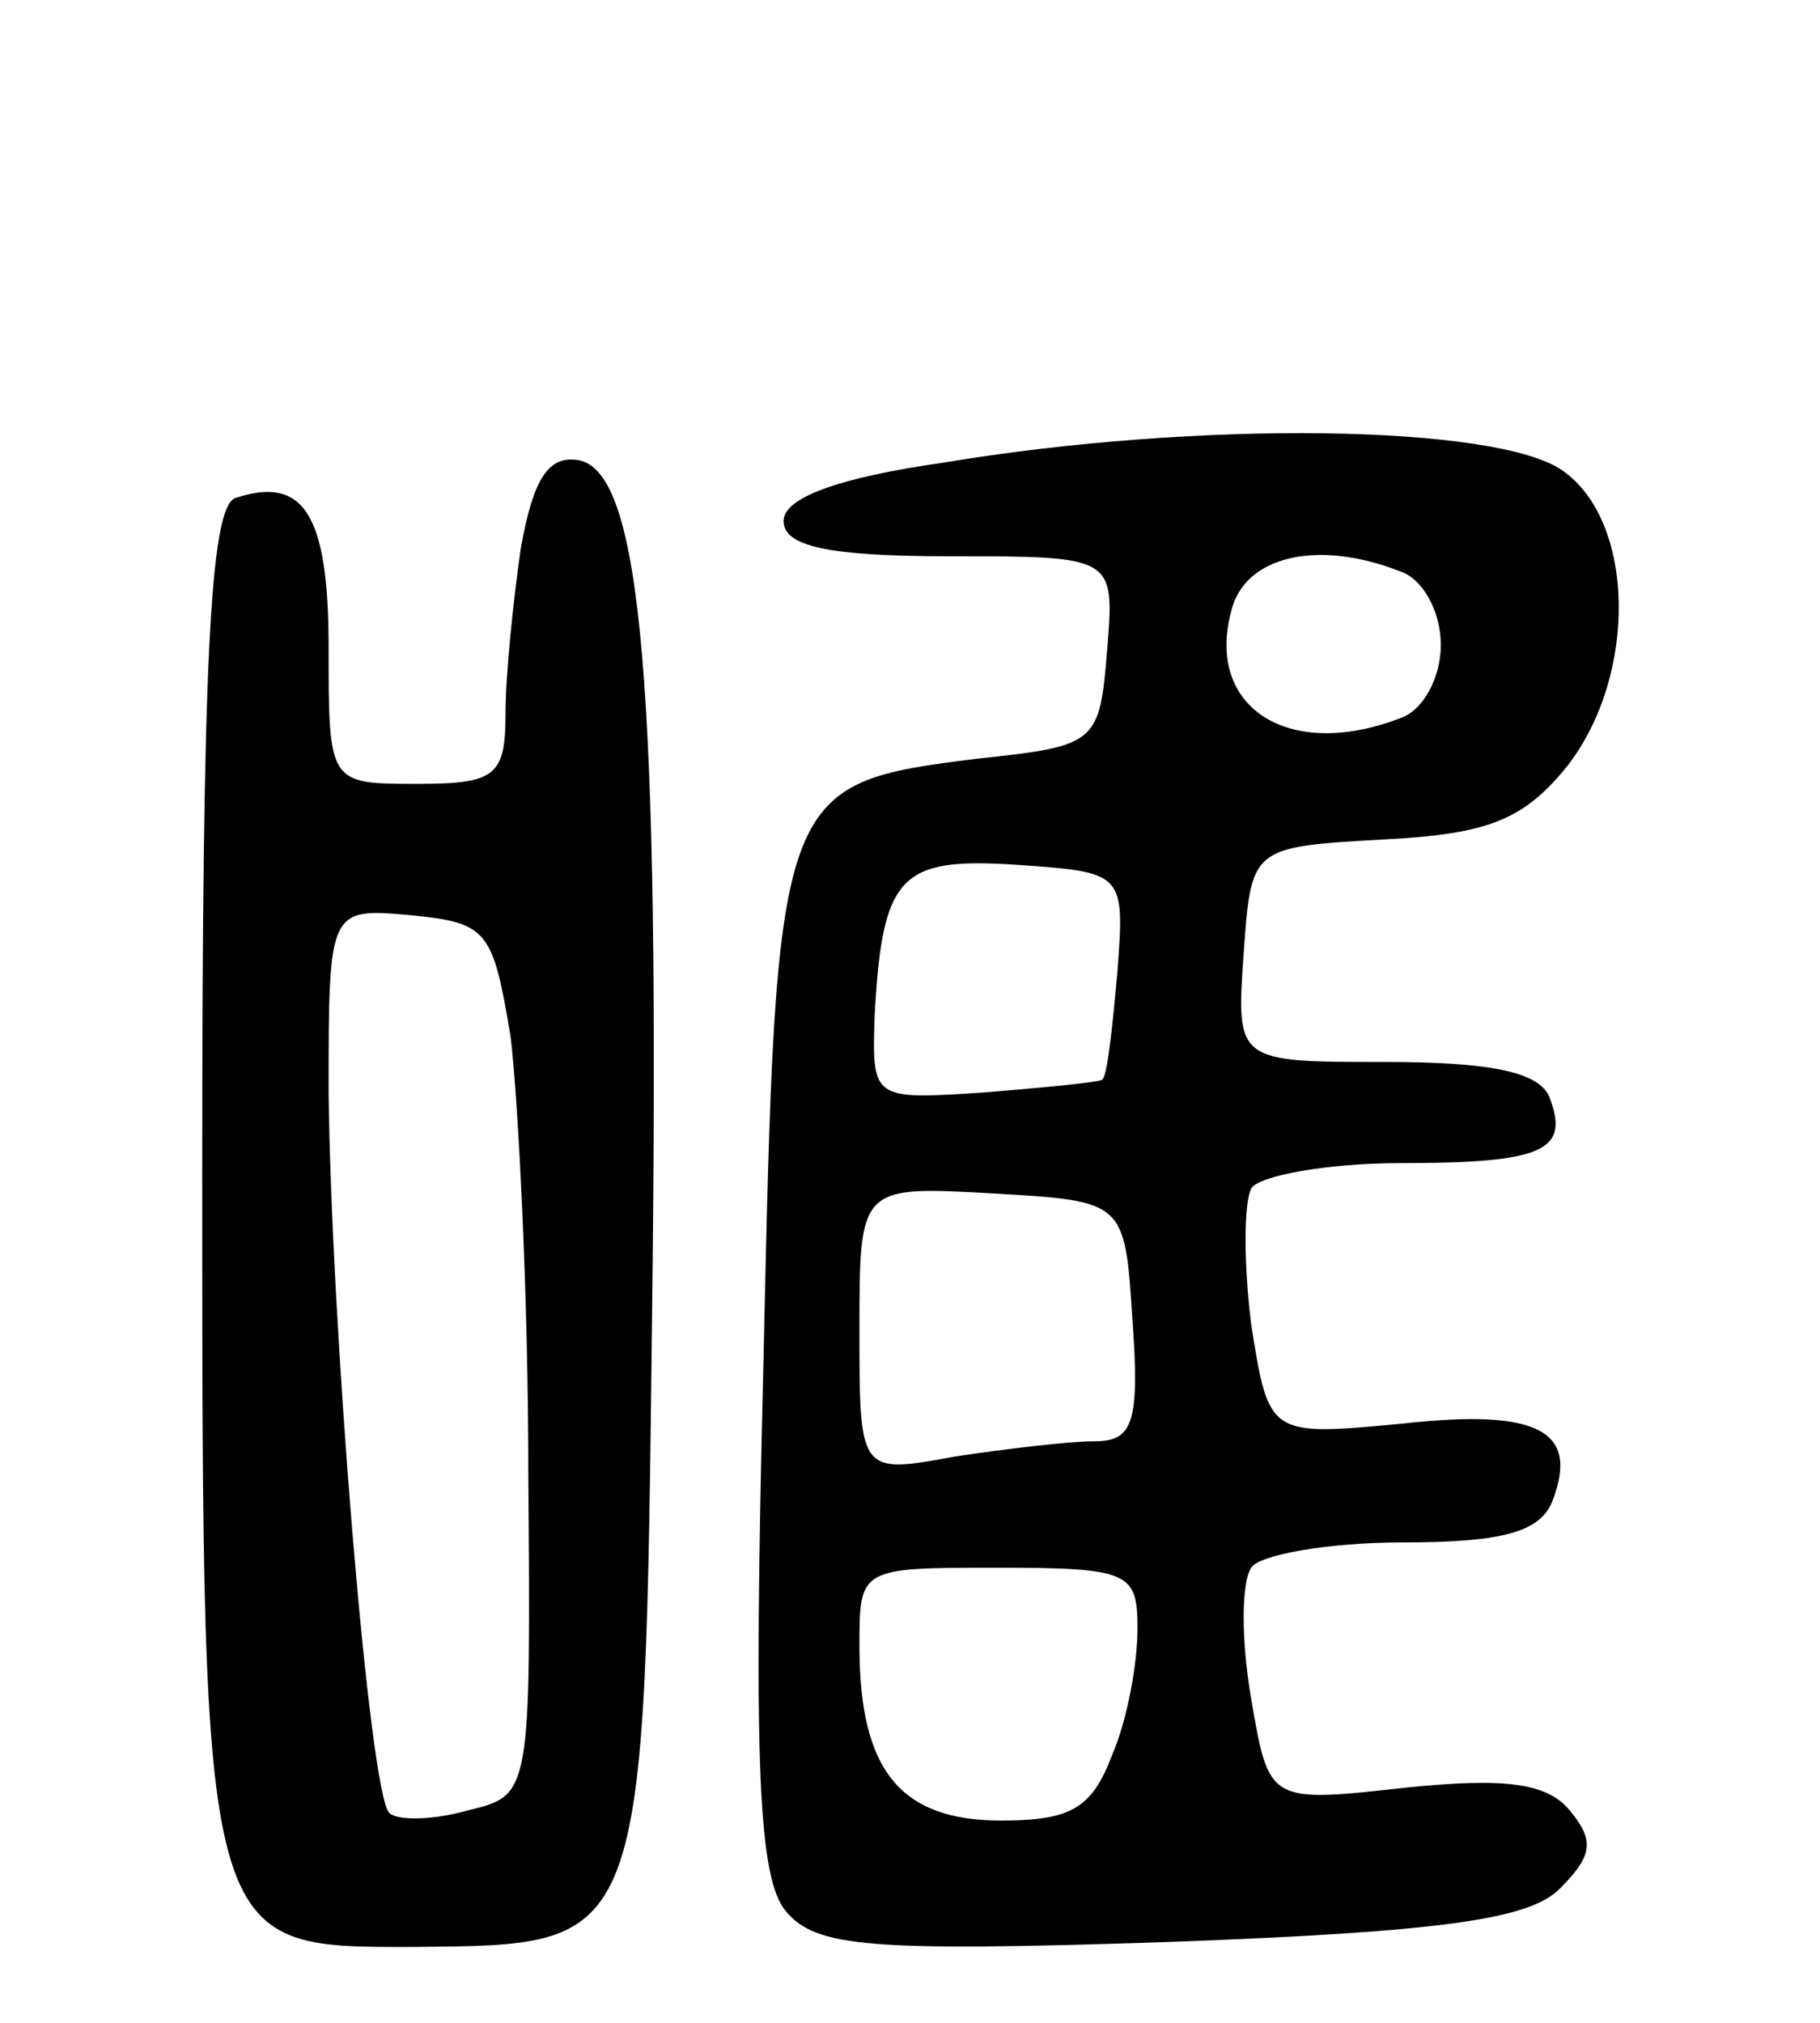 <svg version="1.0" xmlns="http://www.w3.org/2000/svg"
 width="72pt" height="80pt" viewBox="0 0 72 80"
 preserveAspectRatio="xMidYMid meet">
<g transform="translate(0,80) scale(0.1,-0.1)"
fill="#000000" stroke="none">
<path d="M373 617 c-42 -6 -63 -14 -63 -23 0 -10 17 -14 66 -14 65 0 65 0 62
-37 -3 -37 -4 -38 -51 -43 -80 -10 -80 -11 -85 -240 -4 -159 -2 -203 9 -216
12 -14 32 -16 152 -12 108 4 142 9 154 21 13 13 14 19 4 31 -9 11 -26 13 -65
9 -54 -6 -54 -6 -61 35 -4 23 -4 46 0 52 3 5 30 10 60 10 39 0 54 4 59 16 11
28 -5 37 -59 31 -53 -5 -53 -5 -60 39 -3 24 -3 48 0 54 3 5 30 10 59 10 57 0
67 5 59 26 -4 10 -23 14 -65 14 -59 0 -59 0 -56 43 3 42 3 42 55 45 42 2 56 8
73 29 28 36 27 97 -2 117 -26 18 -143 20 -245 3z m181 -43 c9 -3 16 -16 16
-29 0 -13 -7 -26 -16 -29 -44 -17 -77 4 -67 42 5 22 34 29 67 16z m-112 -159
c-2 -22 -4 -41 -6 -42 -1 -1 -22 -3 -46 -5 -45 -3 -45 -3 -44 30 3 56 10 63
56 60 43 -3 43 -3 40 -43z m6 -137 c3 -41 0 -48 -15 -48 -10 0 -35 -3 -55 -6
-38 -7 -38 -7 -38 50 0 57 0 57 53 54 52 -3 52 -3 55 -50z m2 -122 c0 -14 -4
-36 -10 -50 -8 -21 -16 -26 -44 -26 -40 0 -56 20 -56 69 0 31 0 31 55 31 52 0
55 -2 55 -24z"/>
<path d="M206 583 c-3 -21 -6 -50 -6 -65 0 -25 -4 -28 -35 -28 -35 0 -35 0
-35 54 0 53 -10 68 -37 59 -10 -4 -13 -66 -13 -267 0 -308 0 -306 83 -306 93
1 92 -3 95 253 3 246 -4 330 -29 335 -12 2 -18 -7 -23 -35z m-4 -193 c3 -25 7
-102 7 -172 1 -128 1 -128 -24 -134 -14 -4 -28 -4 -31 -1 -8 8 -23 194 -24
285 0 73 0 73 33 70 30 -3 32 -6 39 -48z"/>
</g>
</svg>
